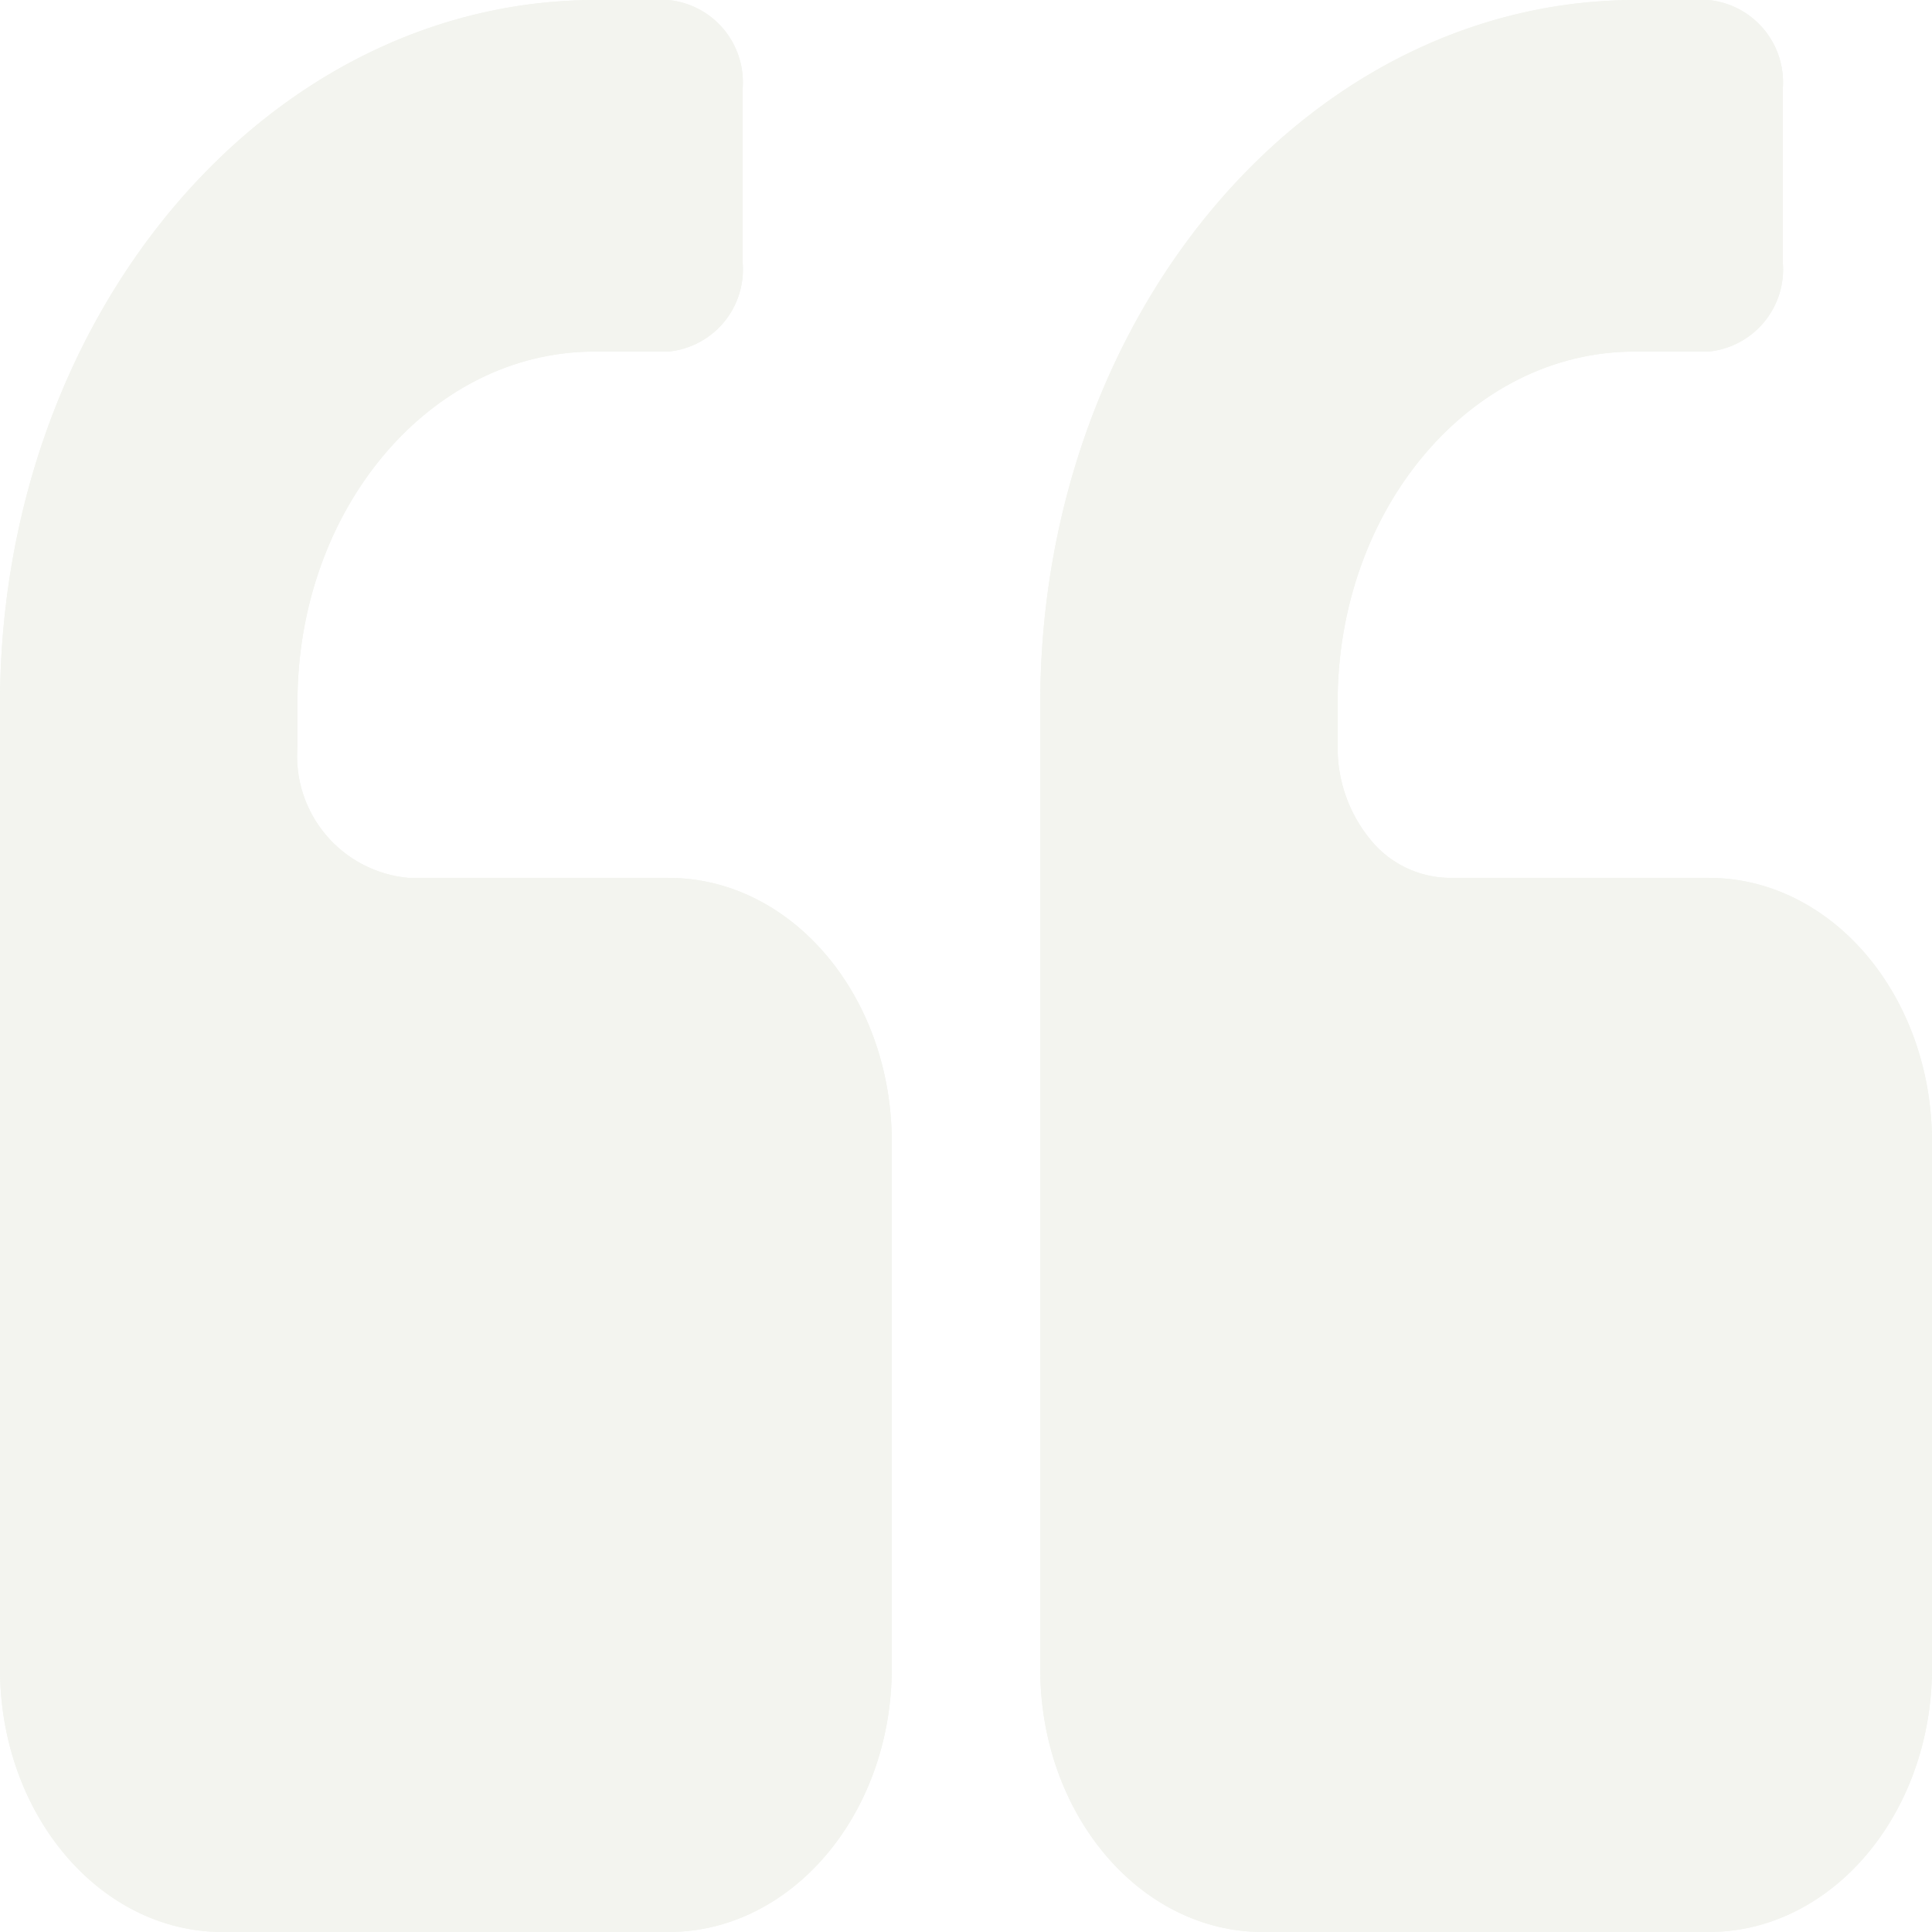 <svg xmlns="http://www.w3.org/2000/svg" xmlns:xlink="http://www.w3.org/1999/xlink" width="57" height="57" viewBox="0 0 57 57">
  <defs>
    <clipPath id="clip-path">
      <path id="ic_quote_left" data-name="ic_quote left" d="M37.256,57c-3.626,0-6.566-3.477-6.566-7.764V20.725C30.712,9.289,38.548.026,48.221,0h2.19A2.439,2.439,0,0,1,52.6,2.587V7.764a2.438,2.438,0,0,1-2.19,2.609h-2.19c-4.835,0-8.756,4.635-8.756,10.351v1.3a4.265,4.265,0,0,0,.959,2.737A3.042,3.042,0,0,0,42.739,25.9h7.672C54.05,25.9,57,29.387,57,33.685V49.236C56.987,53.526,54.041,57,50.411,57ZM6.566,57C2.94,57,0,53.523,0,49.236V20.725C.022,9.289,7.858.026,17.535,0h2.187a2.437,2.437,0,0,1,2.19,2.587V7.764a2.435,2.435,0,0,1-2.19,2.609H17.535c-4.838,0-8.759,4.635-8.759,10.351v1.3A3.609,3.609,0,0,0,12.049,25.9h7.672c3.639,0,6.589,3.488,6.589,7.786V49.236C26.3,53.526,23.354,57,19.721,57Z" transform="translate(-0.363 -0.363)" fill="#828f59"/>
    </clipPath>
  </defs>
  <g id="_2._Icon_1._UI_16_Size_ic_quote_left" data-name="2. Icon / 1. UI / 16 Size / ic_quote left" transform="translate(0.23 0.23)" opacity="0.1">
    <g id="Group_1" data-name="Group 1" transform="translate(0.133 0.133)">
      <path id="ic_quote_left-2" data-name="ic_quote left" d="M37.256,57c-3.626,0-6.566-3.477-6.566-7.764V20.725C30.712,9.289,38.548.026,48.221,0h2.19A2.439,2.439,0,0,1,52.6,2.587V7.764a2.438,2.438,0,0,1-2.19,2.609h-2.19c-4.835,0-8.756,4.635-8.756,10.351v1.3a4.265,4.265,0,0,0,.959,2.737A3.042,3.042,0,0,0,42.739,25.9h7.672C54.05,25.9,57,29.387,57,33.685V49.236C56.987,53.526,54.041,57,50.411,57ZM6.566,57C2.94,57,0,53.523,0,49.236V20.725C.022,9.289,7.858.026,17.535,0h2.187a2.437,2.437,0,0,1,2.19,2.587V7.764a2.435,2.435,0,0,1-2.19,2.609H17.535c-4.838,0-8.759,4.635-8.759,10.351v1.3A3.609,3.609,0,0,0,12.049,25.9h7.672c3.639,0,6.589,3.488,6.589,7.786V49.236C26.3,53.526,23.354,57,19.721,57Z" transform="translate(-0.363 -0.363)" fill="#828f59"/>
      <g id="Mask_Group_1" data-name="Mask Group 1" clip-path="url(#clip-path)">
        <g id="icon_color" data-name="icon color" transform="translate(0 -5.727)">
          <rect id="_3._Color_2._Gray_2._Gray_20_background" data-name="3. Color / 2. Gray / 2. Gray 20 background" width="58" height="67" transform="translate(-0.363 0.365)" fill="none"/>
          <rect id="Gray_20" data-name="Gray 20" width="58" height="67" transform="translate(-0.363 0.365)" fill="#828f59"/>
        </g>
      </g>
    </g>
  </g>
</svg>

